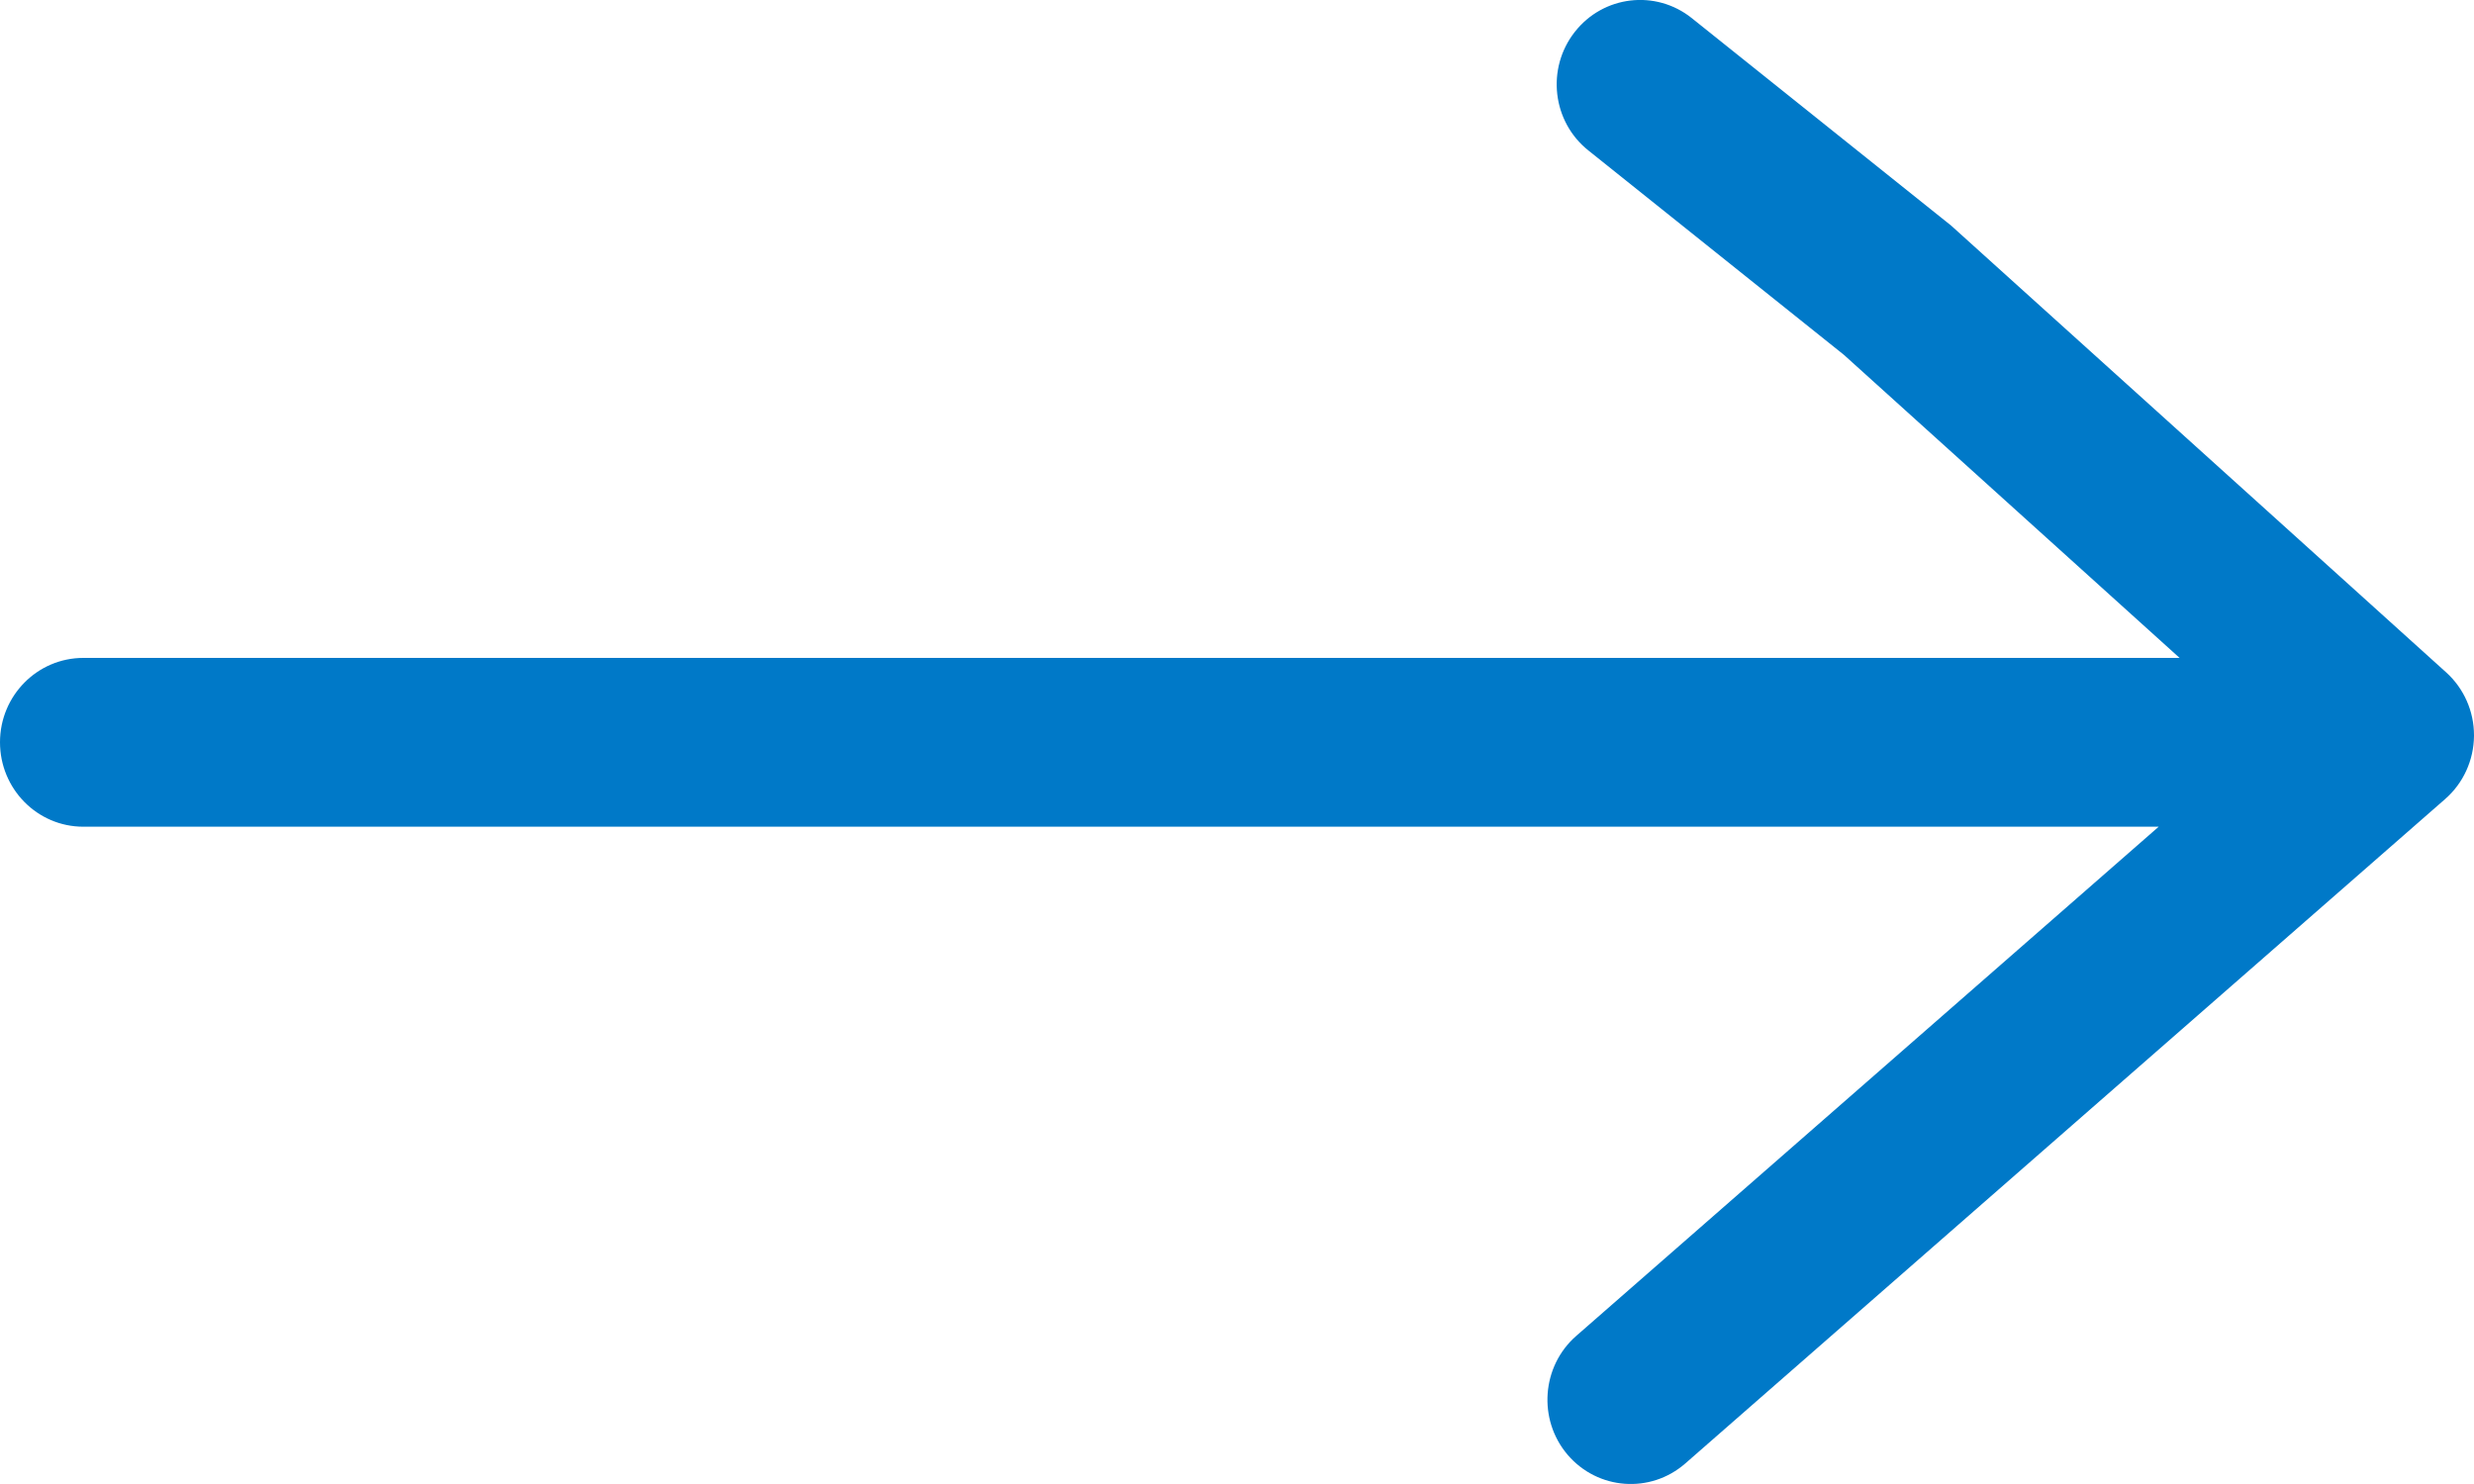 <svg width="20" height="12" viewBox="0 0 20 12" fill="none" xmlns="http://www.w3.org/2000/svg">
<path d="M12.73 0.259C12.499 0.554 12.548 0.984 12.841 1.217L14.907 2.87L17.62 5.32L0.674 5.32C0.301 5.32 8.3588e-07 5.626 7.86497e-07 6.002C7.37115e-07 6.379 0.301 6.685 0.674 6.685L17.451 6.685L12.743 10.802C12.462 11.047 12.43 11.479 12.673 11.764C12.917 12.049 13.342 12.08 13.624 11.834L19.766 6.462C19.913 6.334 19.998 6.148 20 5.951C20 5.95 20 5.948 20 5.946C20 5.751 19.918 5.566 19.775 5.437L15.774 1.825L13.677 0.147C13.385 -0.087 12.961 -0.037 12.73 0.259Z" fill="#0079C8"/>
</svg>
